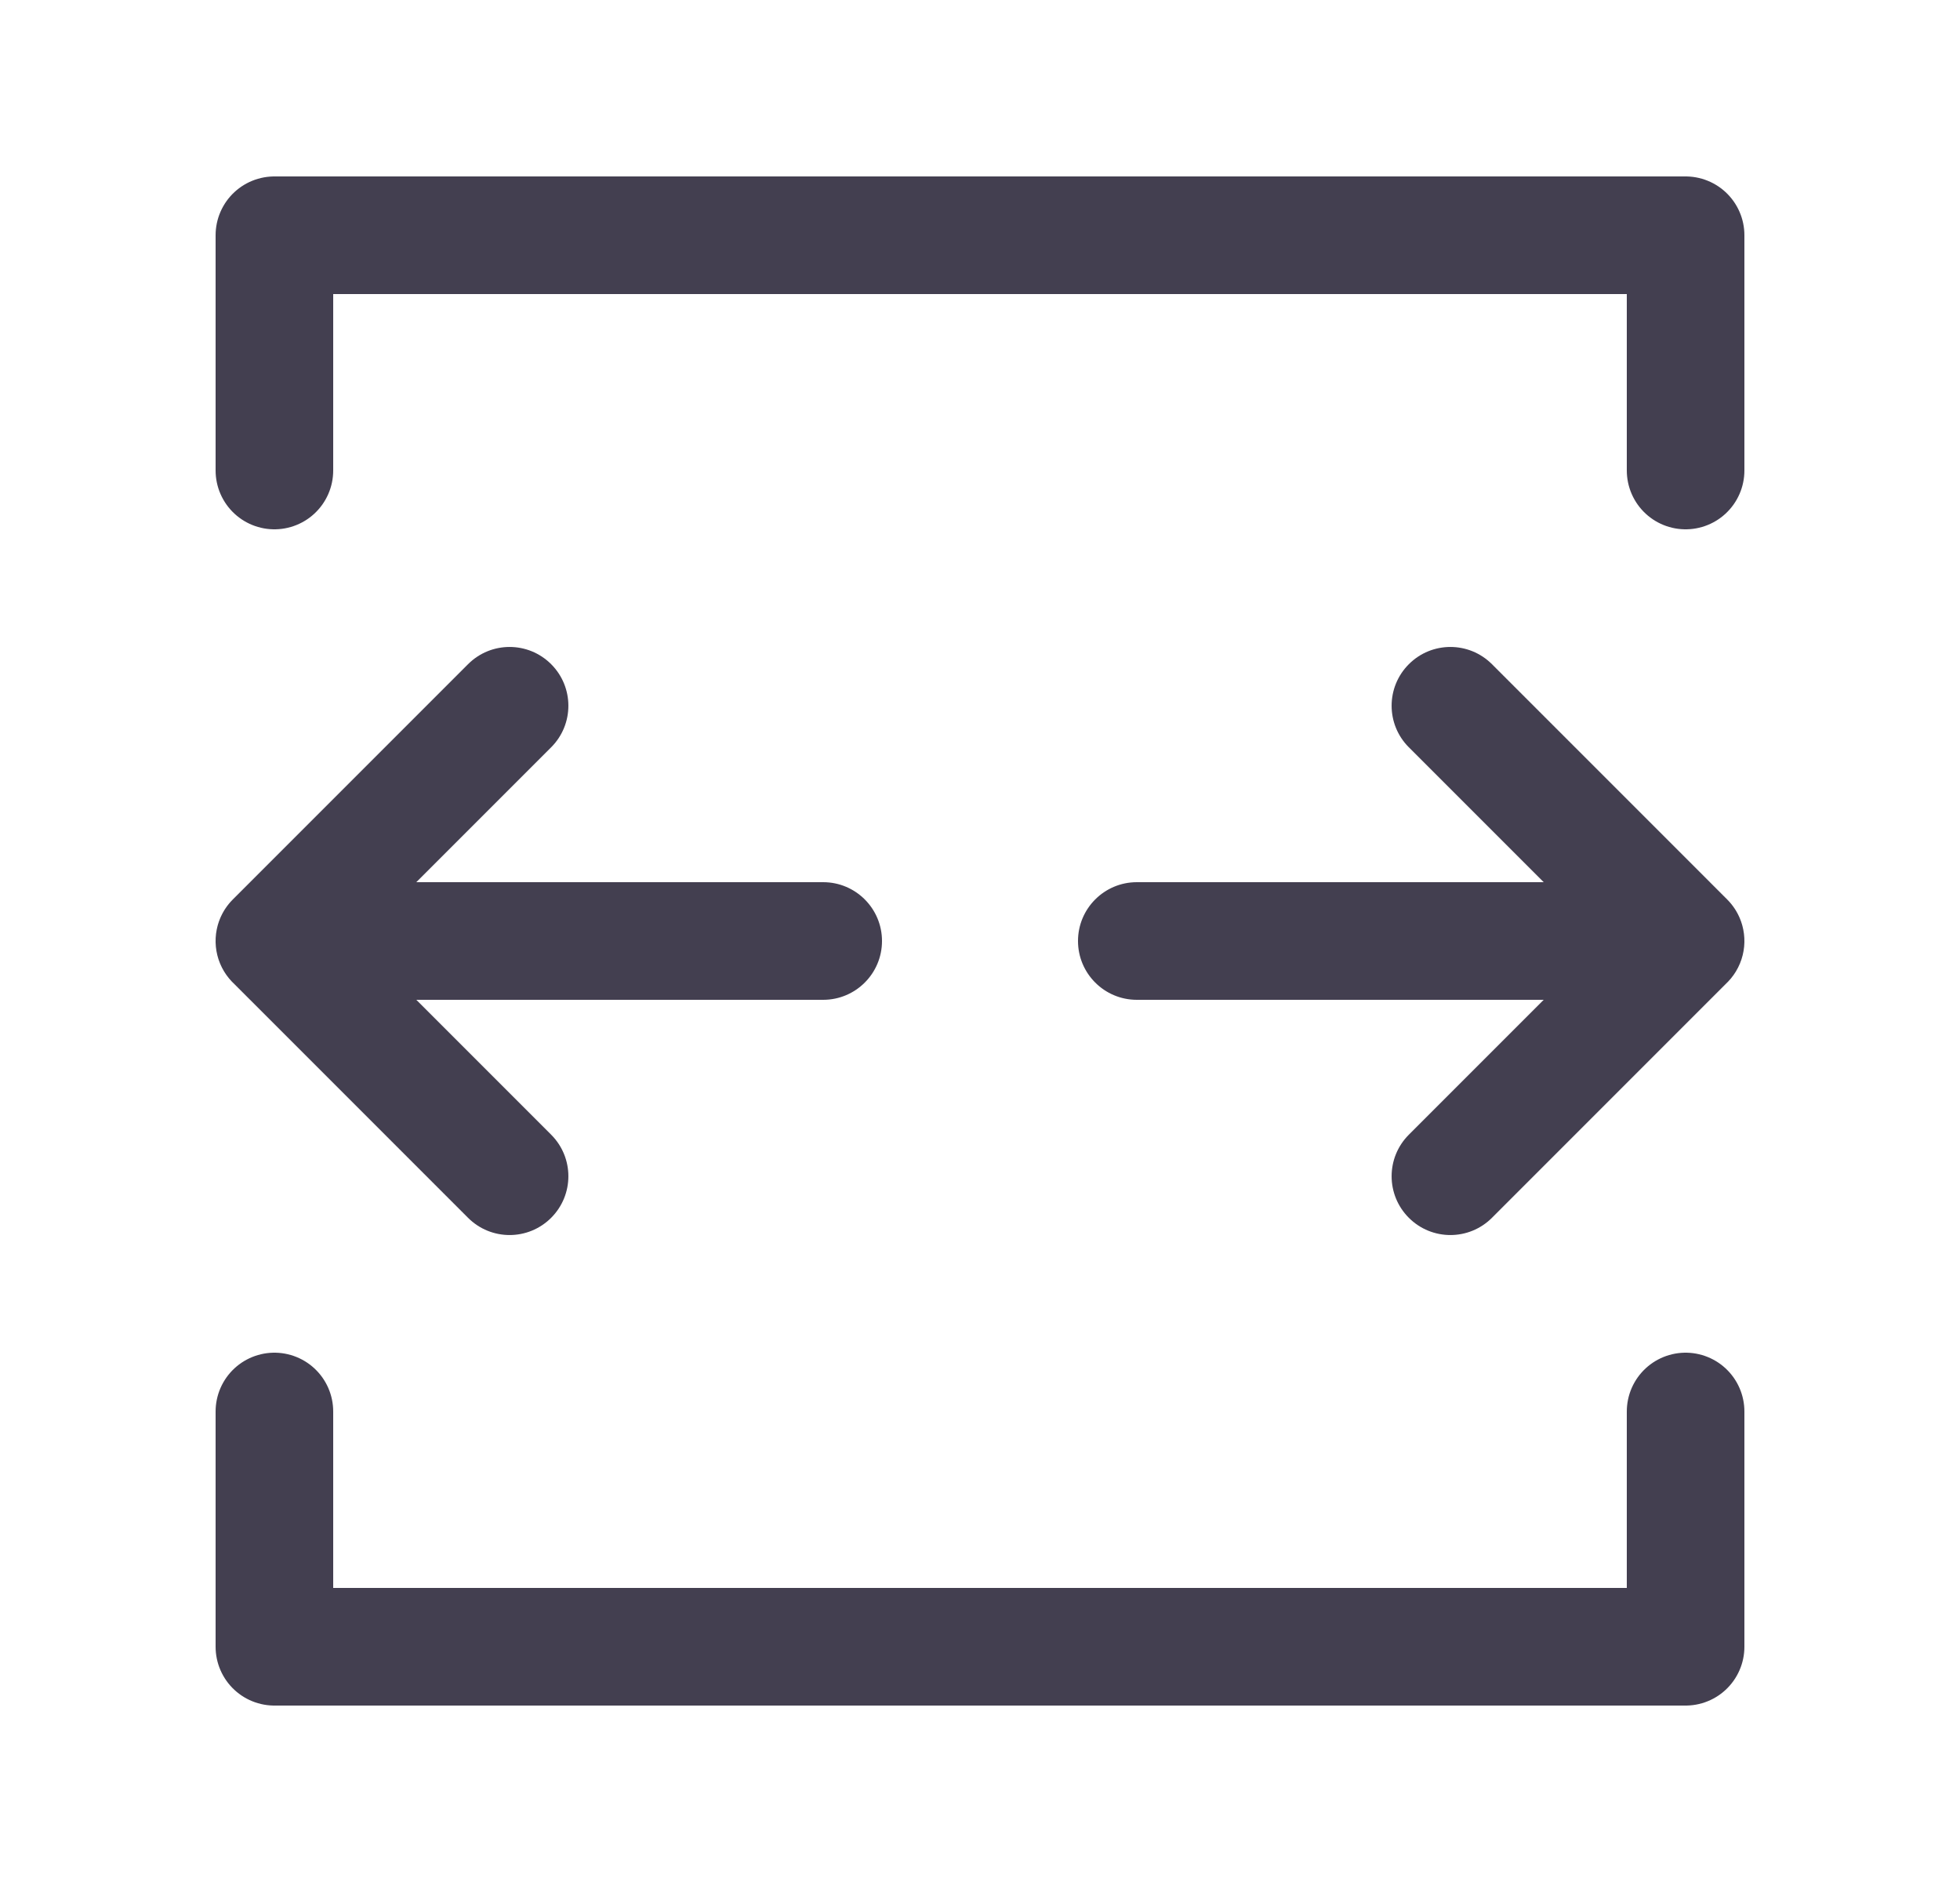 <svg width="25" height="24" viewBox="0 0 25 24" fill="none" xmlns="http://www.w3.org/2000/svg">
<path d="M10.5 12.75C10.914 12.75 11.25 12.414 11.25 12C11.25 11.586 10.914 11.25 10.5 11.25V12.75ZM3.5 12L2.97 11.47C2.755 11.684 2.691 12.007 2.807 12.287C2.923 12.567 3.197 12.75 3.5 12.75V12ZM7.03 9.53C7.323 9.237 7.323 8.763 7.03 8.47C6.737 8.177 6.263 8.177 5.97 8.47L7.03 9.53ZM5.97 15.53C6.263 15.823 6.737 15.823 7.03 15.53C7.323 15.237 7.323 14.763 7.03 14.47L5.97 15.53ZM4.03 11.47C3.737 11.177 3.263 11.177 2.97 11.47C2.677 11.763 2.677 12.237 2.97 12.53L4.03 11.47ZM10.5 11.25H3.5V12.75H10.5V11.25ZM4.03 12.53L7.03 9.53L5.97 8.47L2.97 11.47L4.03 12.53ZM7.03 14.47L4.03 11.47L2.97 12.53L5.97 15.53L7.03 14.47Z" fill="#2F2B3D" fill-opacity="0.9"/>
<path d="M14.5 11.25C14.086 11.25 13.75 11.586 13.75 12C13.75 12.414 14.086 12.75 14.5 12.75V11.25ZM21.5 12V12.75C21.803 12.75 22.077 12.567 22.193 12.287C22.309 12.007 22.245 11.684 22.03 11.47L21.5 12ZM19.03 8.47C18.737 8.177 18.263 8.177 17.97 8.47C17.677 8.763 17.677 9.237 17.97 9.53L19.03 8.47ZM17.97 14.47C17.677 14.763 17.677 15.237 17.97 15.53C18.263 15.823 18.737 15.823 19.03 15.53L17.97 14.47ZM22.03 12.53C22.323 12.237 22.323 11.763 22.03 11.47C21.737 11.177 21.263 11.177 20.97 11.47L22.03 12.53ZM14.5 12.75H21.5V11.25H14.5V12.75ZM22.03 11.47L19.03 8.47L17.97 9.53L20.97 12.53L22.03 11.47ZM19.03 15.53L22.03 12.53L20.97 11.47L17.97 14.47L19.03 15.53Z" fill="#2F2B3D" fill-opacity="0.9"/>
<path d="M3.5 6V3H21.5V6" stroke="#2F2B3D" stroke-opacity="0.9" stroke-width="1.5" stroke-linecap="round" stroke-linejoin="round"/>
<path d="M3.5 18V21H21.5V18" stroke="#2F2B3D" stroke-opacity="0.9" stroke-width="1.5" stroke-linecap="round" stroke-linejoin="round"/>
</svg>
